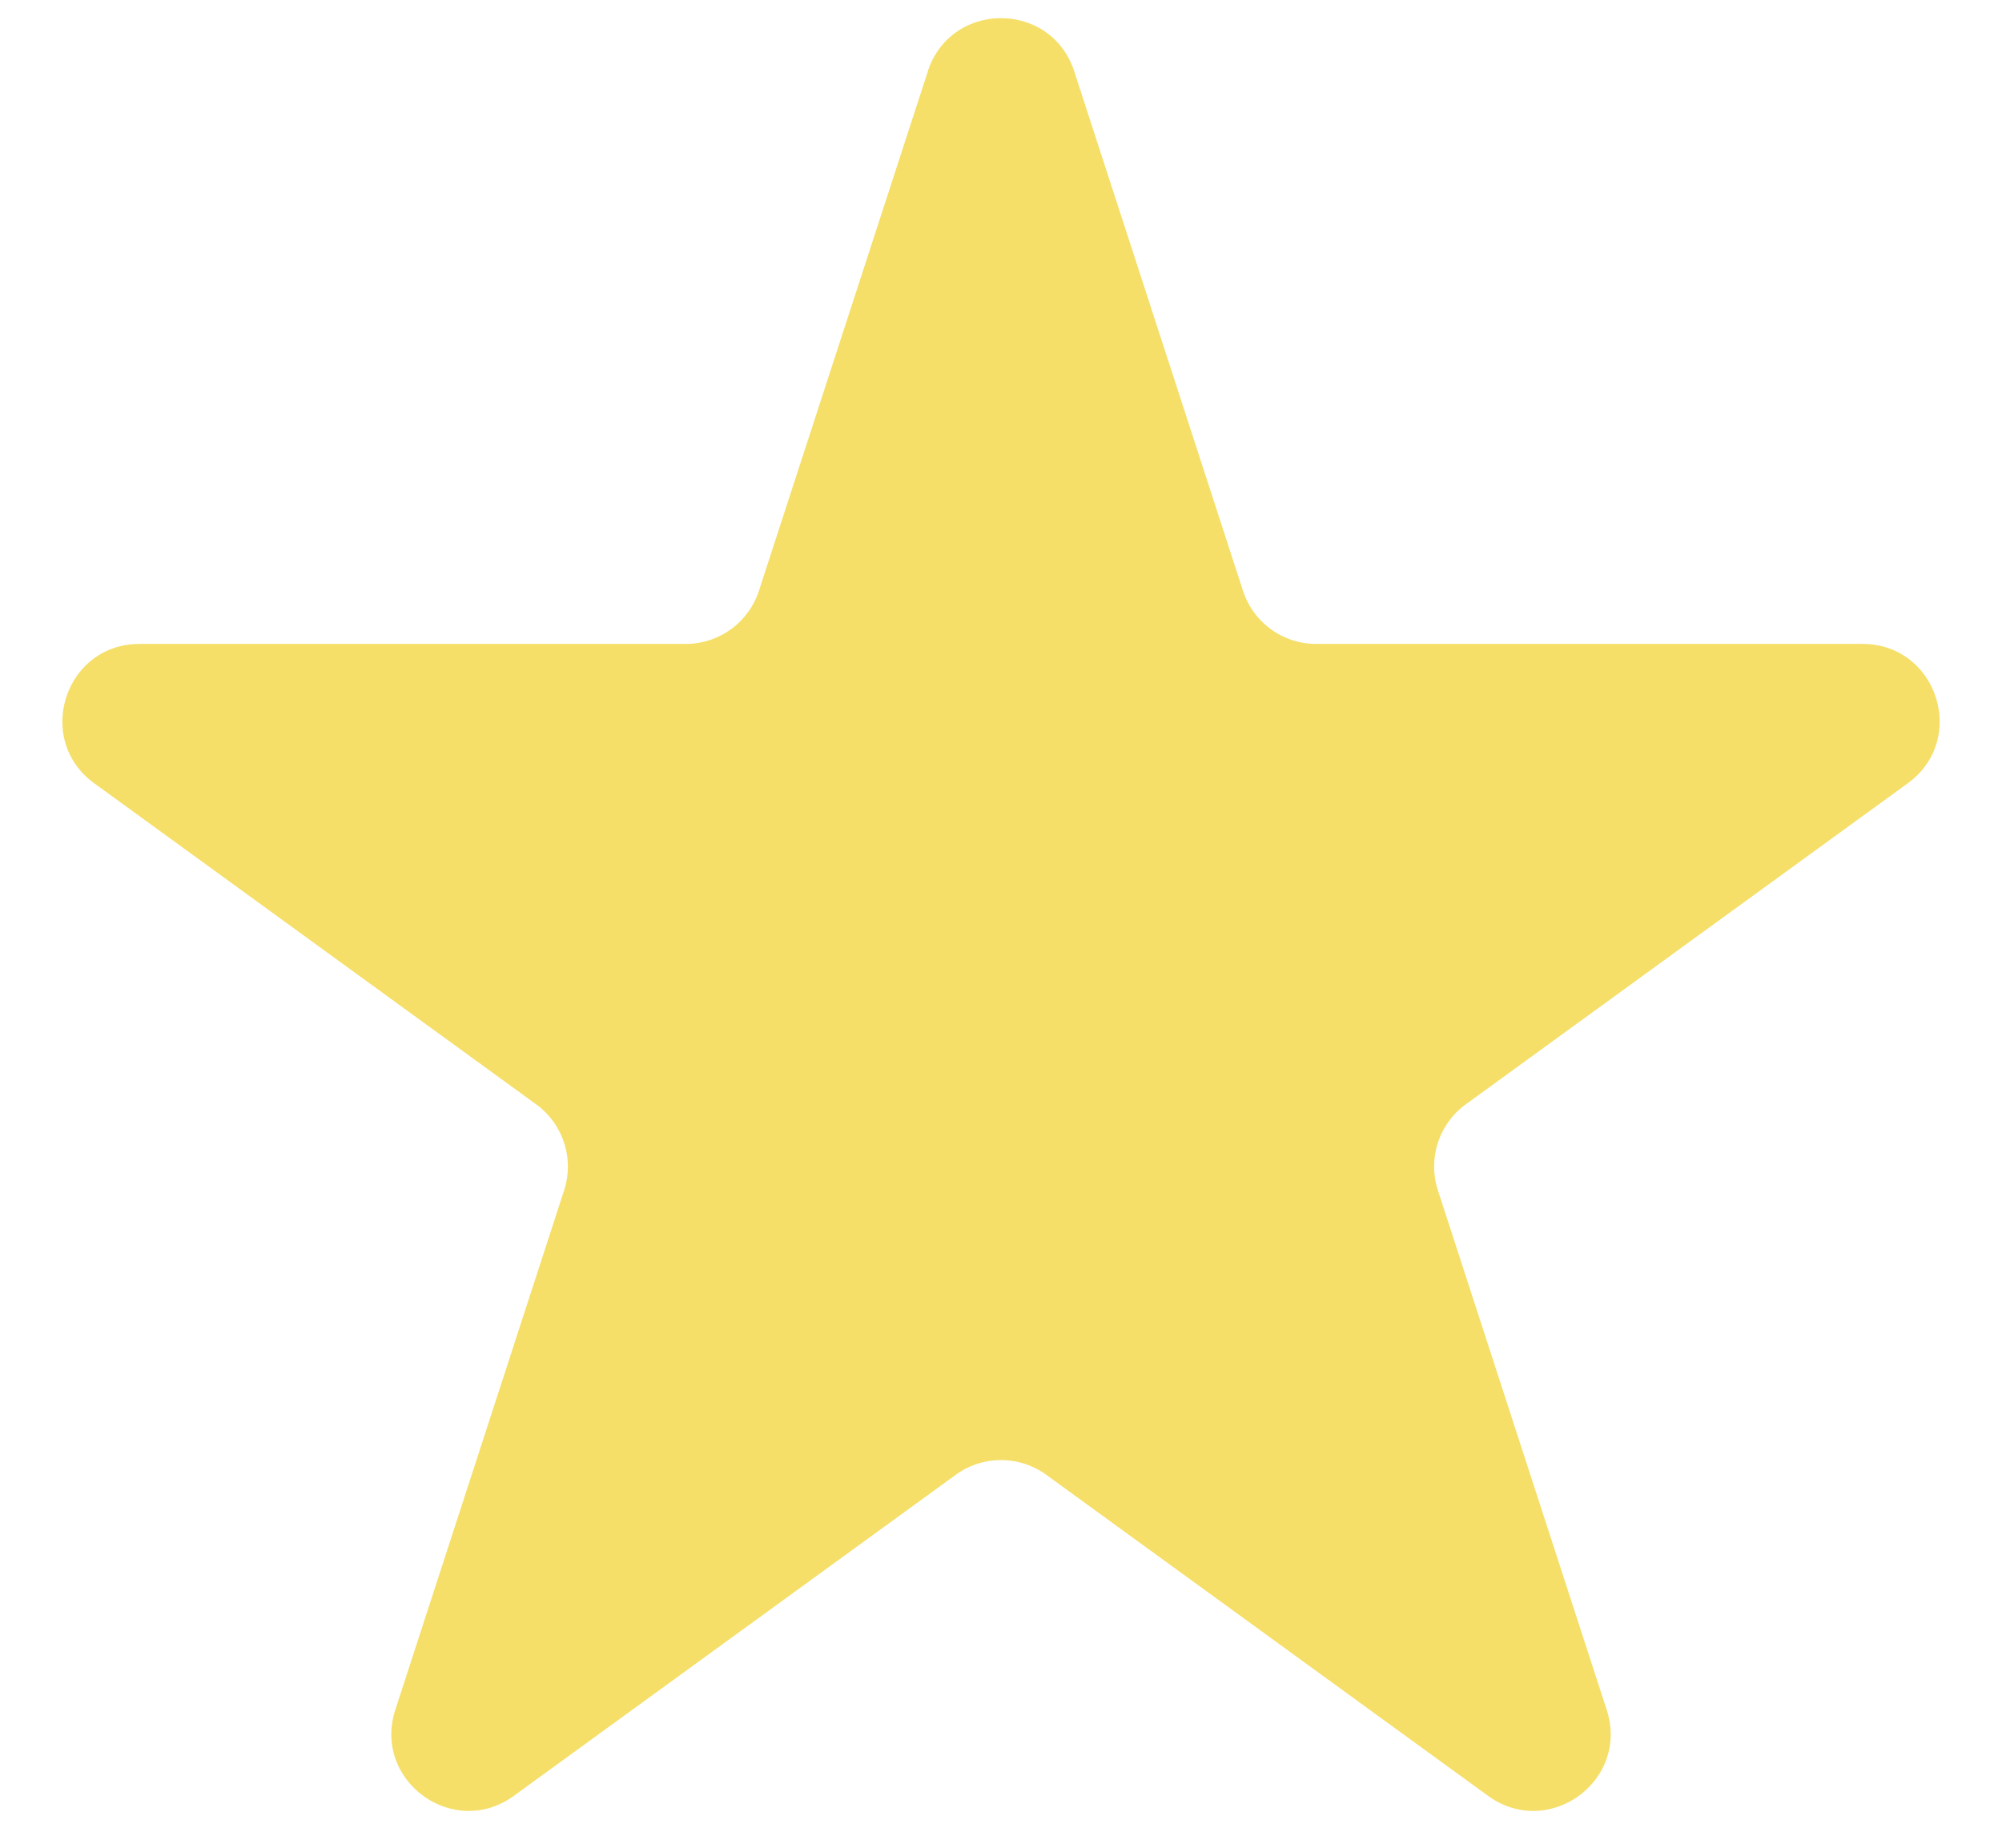 <svg width="26" height="24" fill="none" xmlns="http://www.w3.org/2000/svg"><path d="M12.049.927c.3-.921 1.603-.921 1.902 0l2.192 6.747a1 1 0 00.951.69h7.094c.969 0 1.372 1.24.588 1.81l-5.74 4.17a1 1 0 00-.362 1.117l2.192 6.747c.3.922-.755 1.688-1.54 1.118l-5.738-4.17a1 1 0 00-1.176 0l-5.739 4.17c-.784.57-1.838-.197-1.539-1.118l2.192-6.746a1 1 0 00-.363-1.118l-5.739-4.17c-.784-.57-.38-1.81.588-1.81h7.094a1 1 0 00.95-.69L12.05.927z" fill="#F5DF68"/></svg>